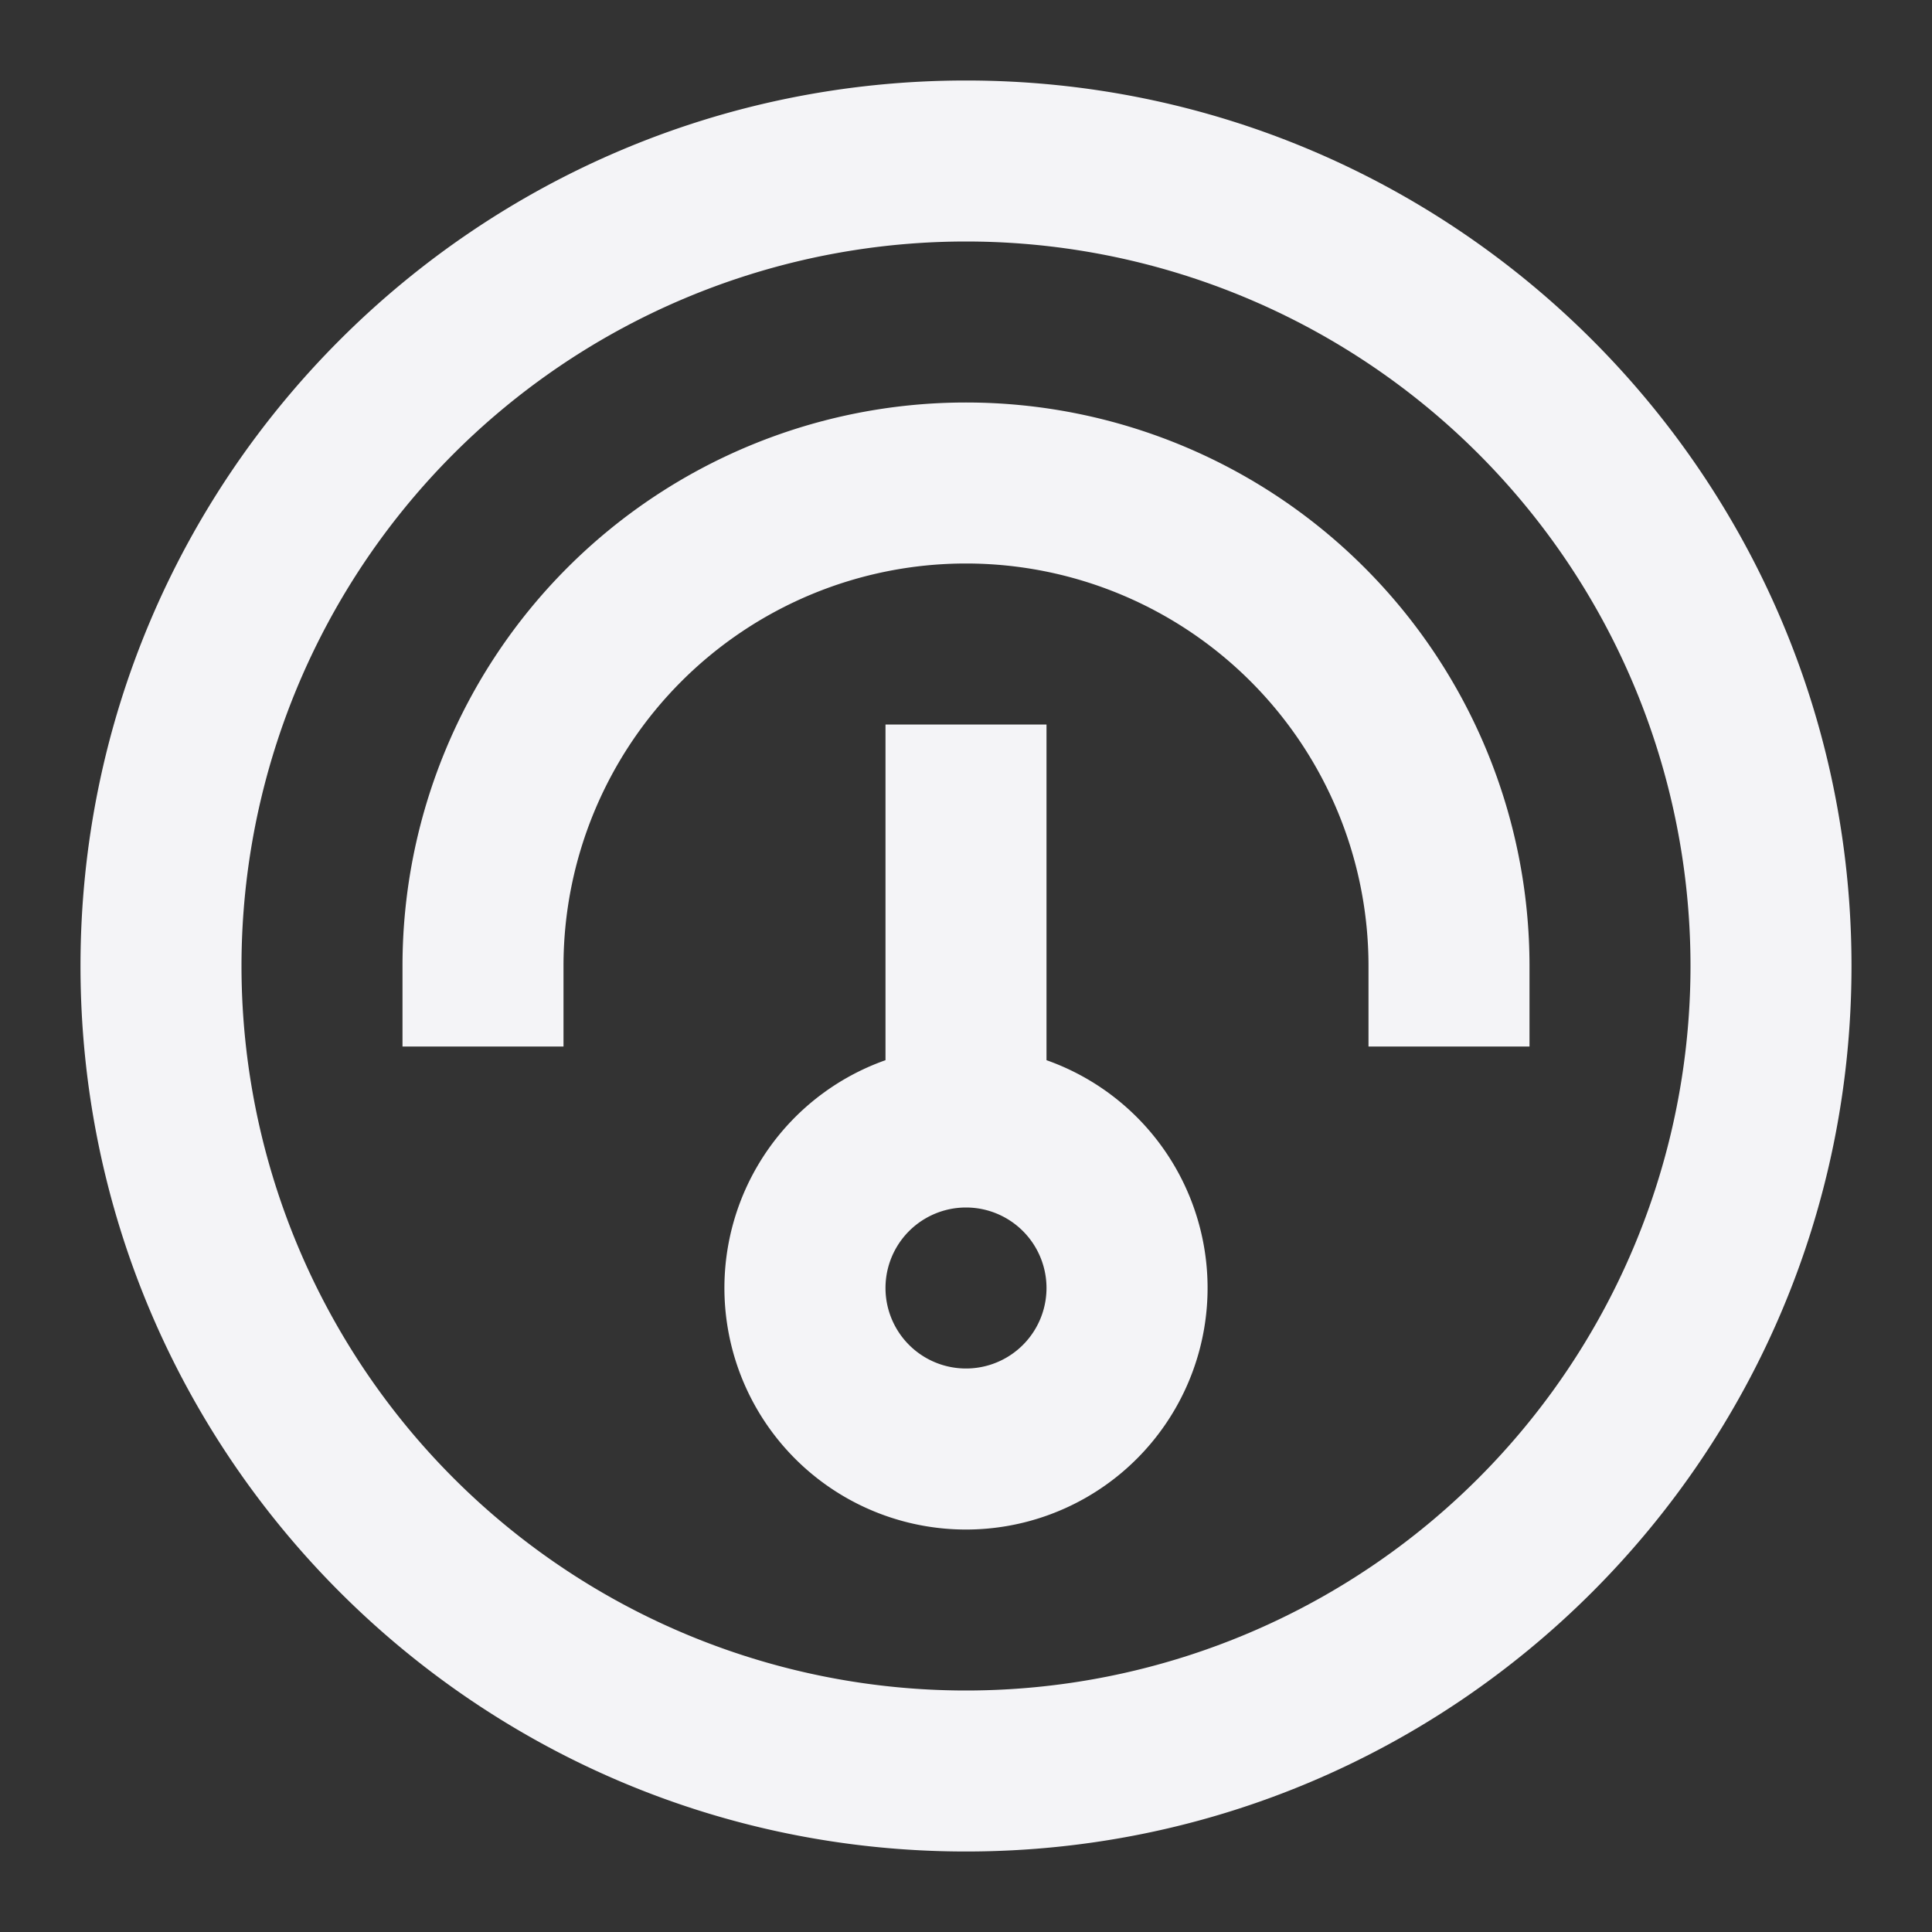 <svg fill="none" height="24" width="24" xmlns="http://www.w3.org/2000/svg">
    <rect width="100%" height="100%" fill="#333333" stroke="none"/>
    <g fill="#f4f4f7">
        <path clip-rule="evenodd" d="M11 9v4.17a3.001 3.001 0 1 0 2 0V9zm0 7a1 1 0 1 1 2 0 1 1 0 0 1-2 0z" fill-rule="evenodd"/>
        <path d="M12 5a7 7 0 0 1 7 7v1h-2v-1a5 5 0 0 0-10 0v1H5v-1a7 7 0 0 1 7-7z"/>
        <path clip-rule="evenodd" d="M12 23c6.075 0 11-4.925 11-11S18.075 1 12 1 1 5.925 1 12s4.925 11 11 11zm0-2a9 9 0 1 0 0-18 9 9 0 0 0 0 18z" fill-rule="evenodd"/>
    </g>
</svg>
